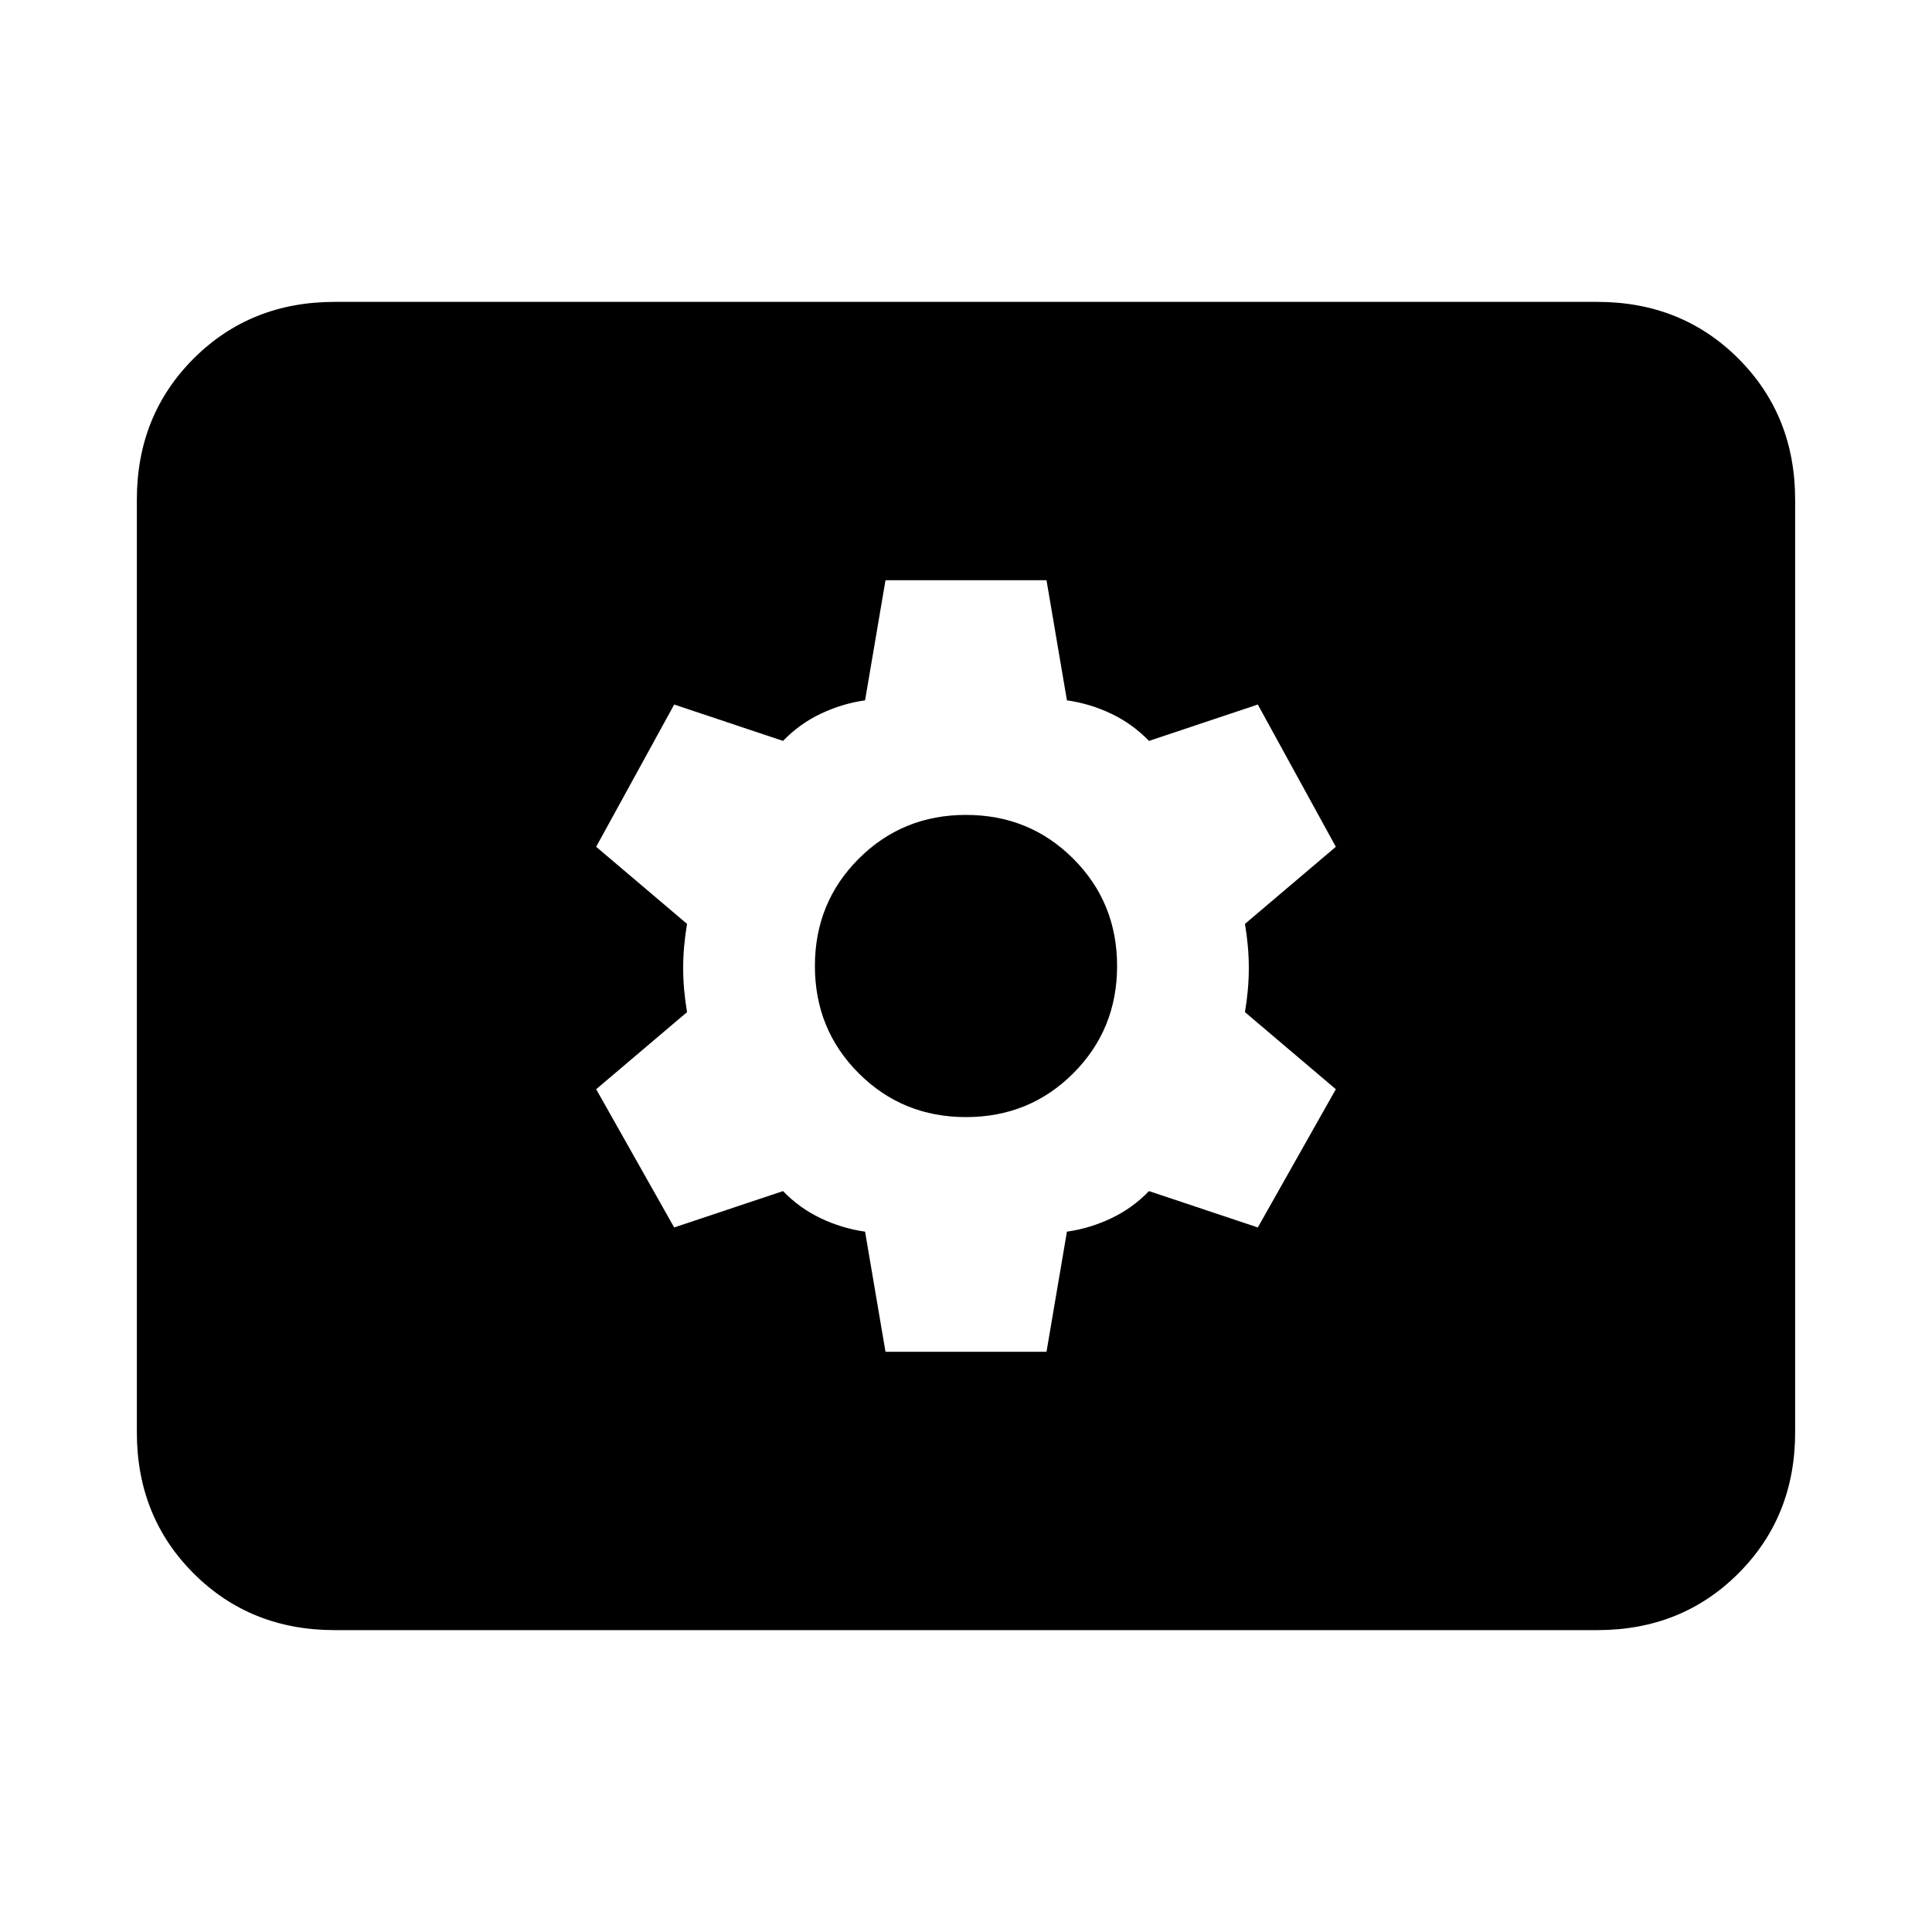 <svg xmlns="http://www.w3.org/2000/svg" height="24" viewBox="0 -960 960 960" width="24"><path d="M166.309-150.001q-41.923 0-70.115-28.193Q68-206.386 68-248.309v-463.382q0-41.923 28.193-70.115 28.192-28.193 70.115-28.193h627.382q41.923 0 70.115 28.193 28.193 28.192 28.193 70.115v463.382q0 41.923-28.193 70.115-28.192 28.193-70.115 28.193H166.309Zm273.692-138.308h79.998l10.154-59.692q11.462-1.615 22.039-6.654 10.577-5.038 18.731-13.5l54.076 18.077 38.768-68.691-45.153-38.307q1.923-11.462 1.923-21.924t-1.923-21.924l45.153-38.307-38.768-70.691-54.076 18.077q-8.154-8.462-18.731-13.5-10.577-5.039-22.039-6.654l-10.154-59.692h-79.998l-10.154 59.692q-11.462 1.615-22.039 6.654-10.577 5.038-18.731 13.5l-54.076-18.077-38.768 70.691 45.153 38.307q-1.923 11.462-1.923 21.924t1.923 21.924l-45.153 38.307 38.768 68.691 54.076-18.077q8.154 8.462 18.731 13.5 10.577 5.039 22.039 6.654l10.154 59.692ZM480-404.923q-31.539 0-53.308-21.769T404.923-480q0-31.539 21.769-53.308T480-555.077q31.539 0 53.308 21.769T555.077-480q0 31.539-21.769 53.308T480-404.923Z"/></svg>